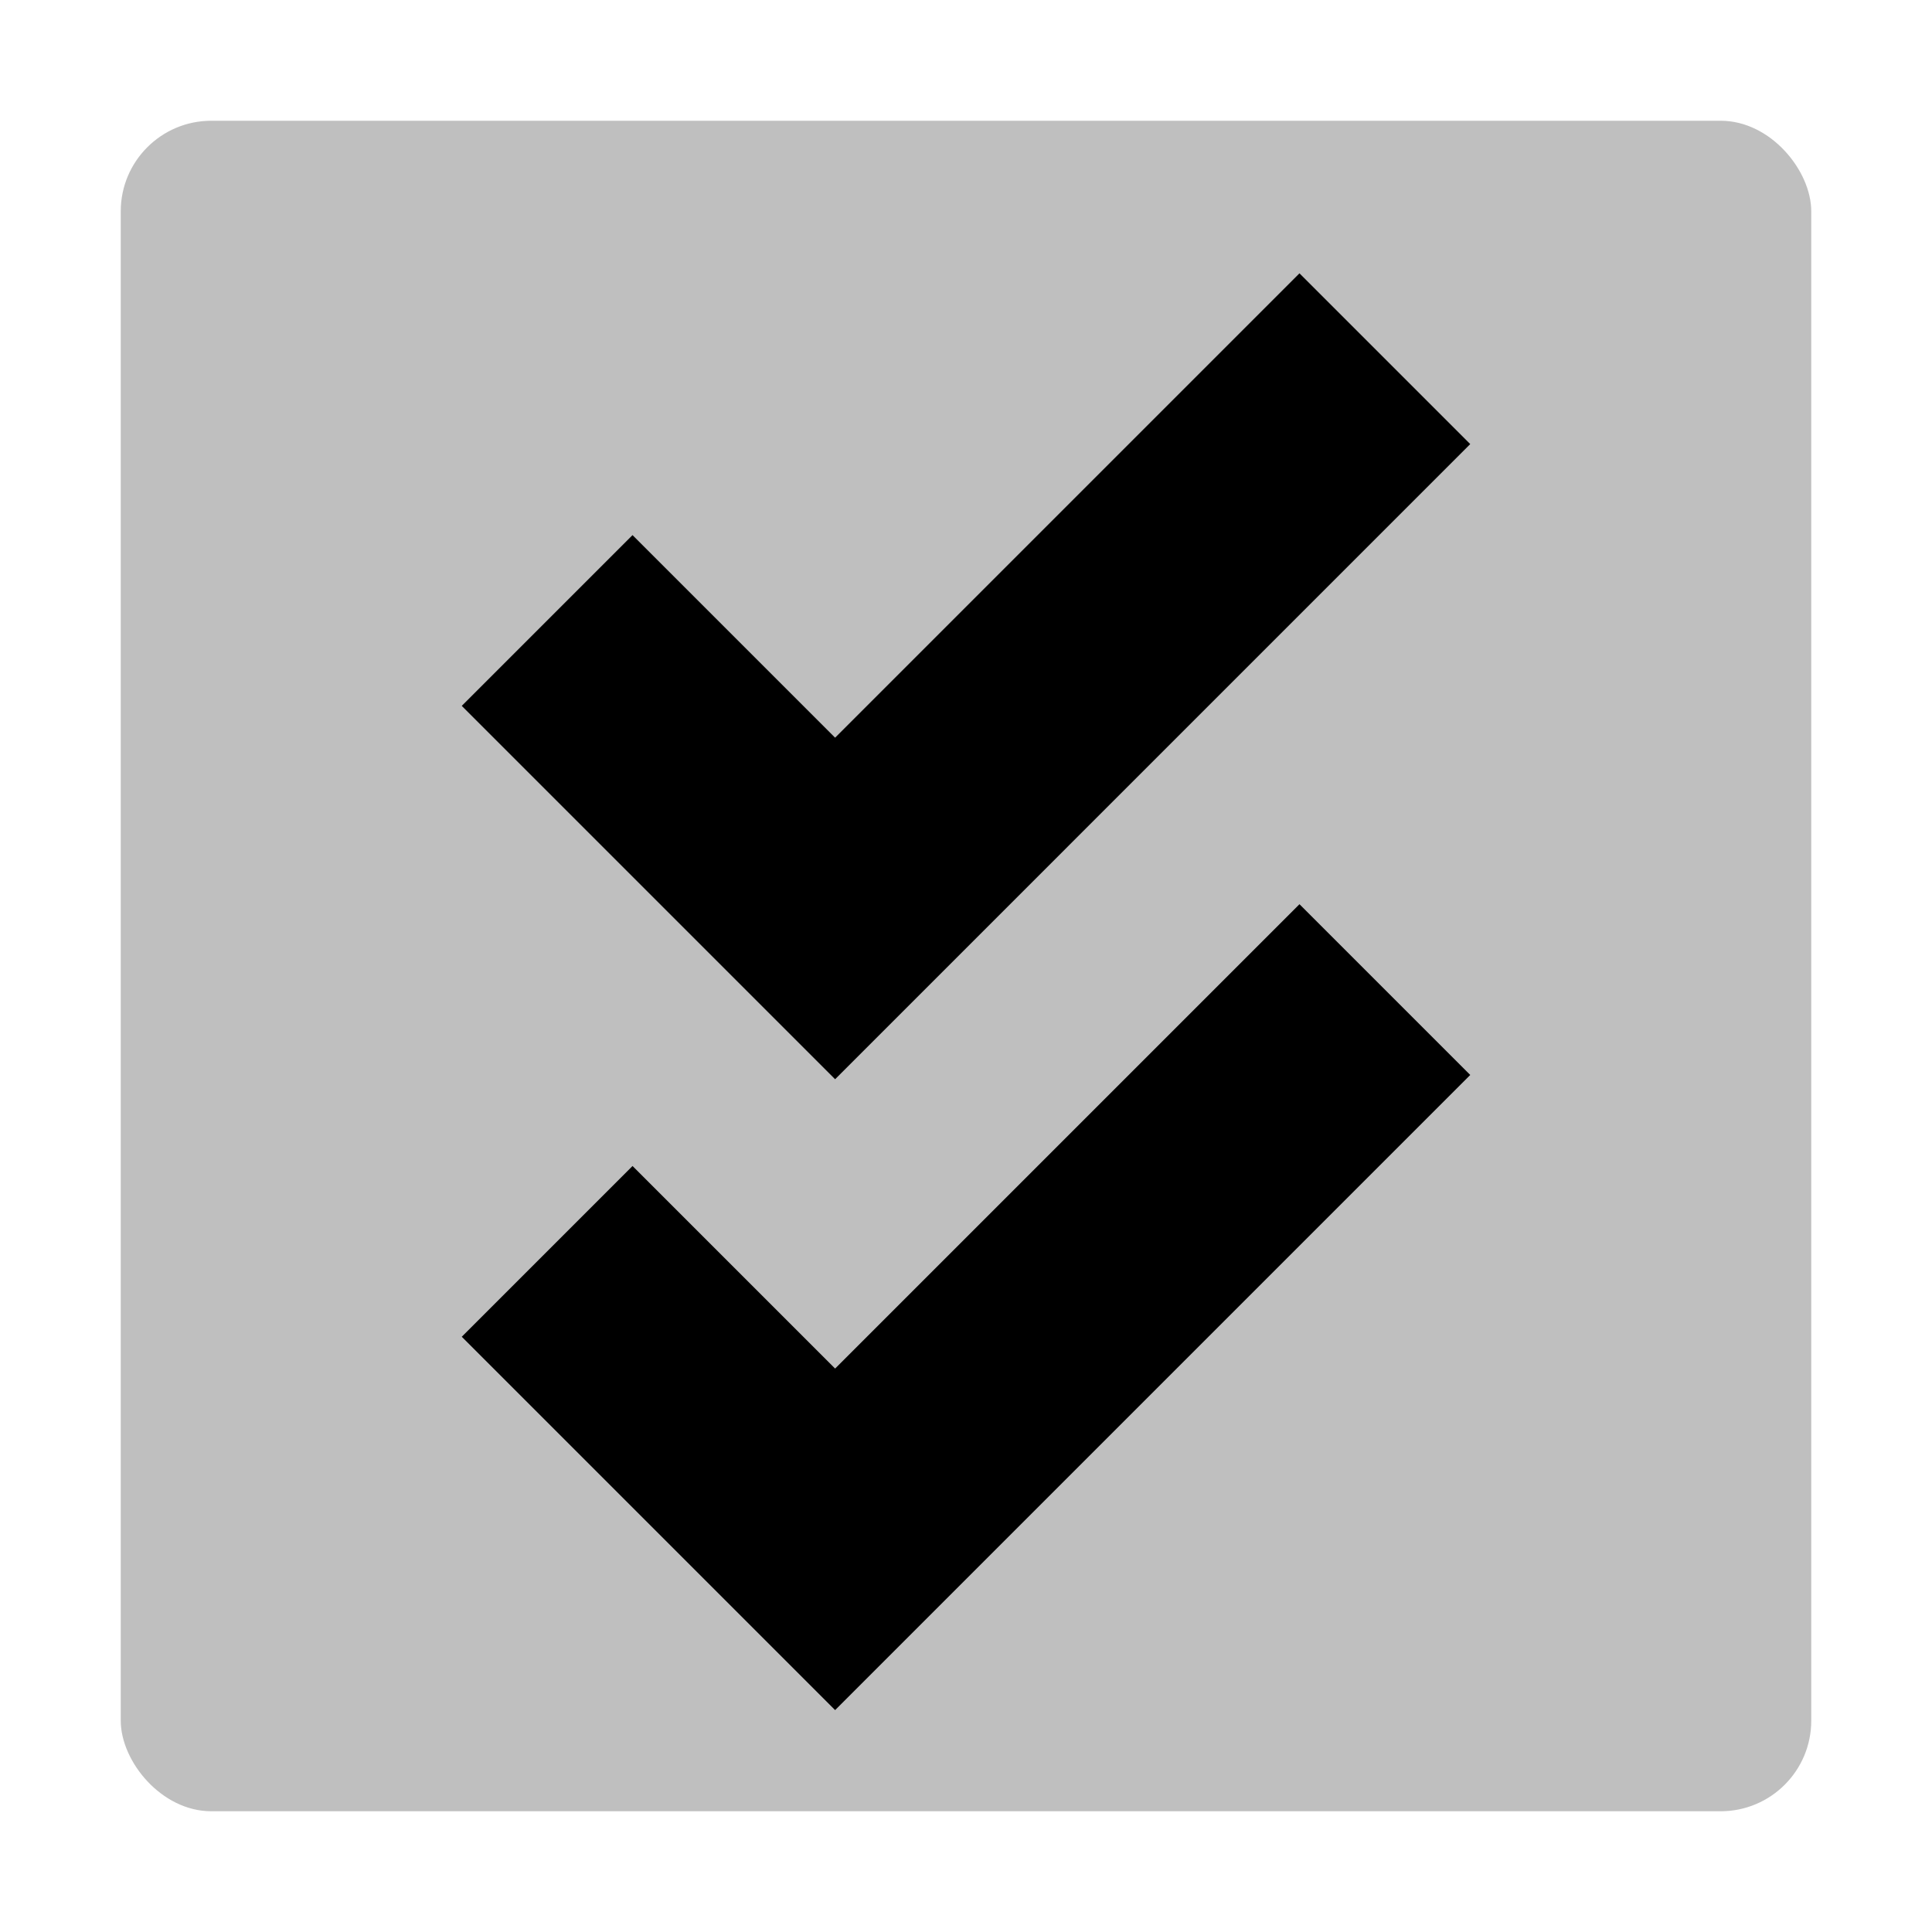 <svg xmlns="http://www.w3.org/2000/svg" viewBox="0 0 512 512">
  <rect width="448" height="448" x="32" y="32" fill="currentColor" class="ci-secondary" opacity="0.25" rx="24"/>
  <polygon fill="currentColor" points="221.313 195.495 167.627 141.81 122.373 187.065 221.313 286.005 389.627 117.69 344.373 72.435 221.313 195.495" class="ci-primary"/>
  <polygon fill="currentColor" points="221.313 362.683 167.627 308.998 122.373 354.252 221.313 453.192 389.627 284.877 344.373 239.623 221.313 362.683" class="ci-primary"/>
</svg>
